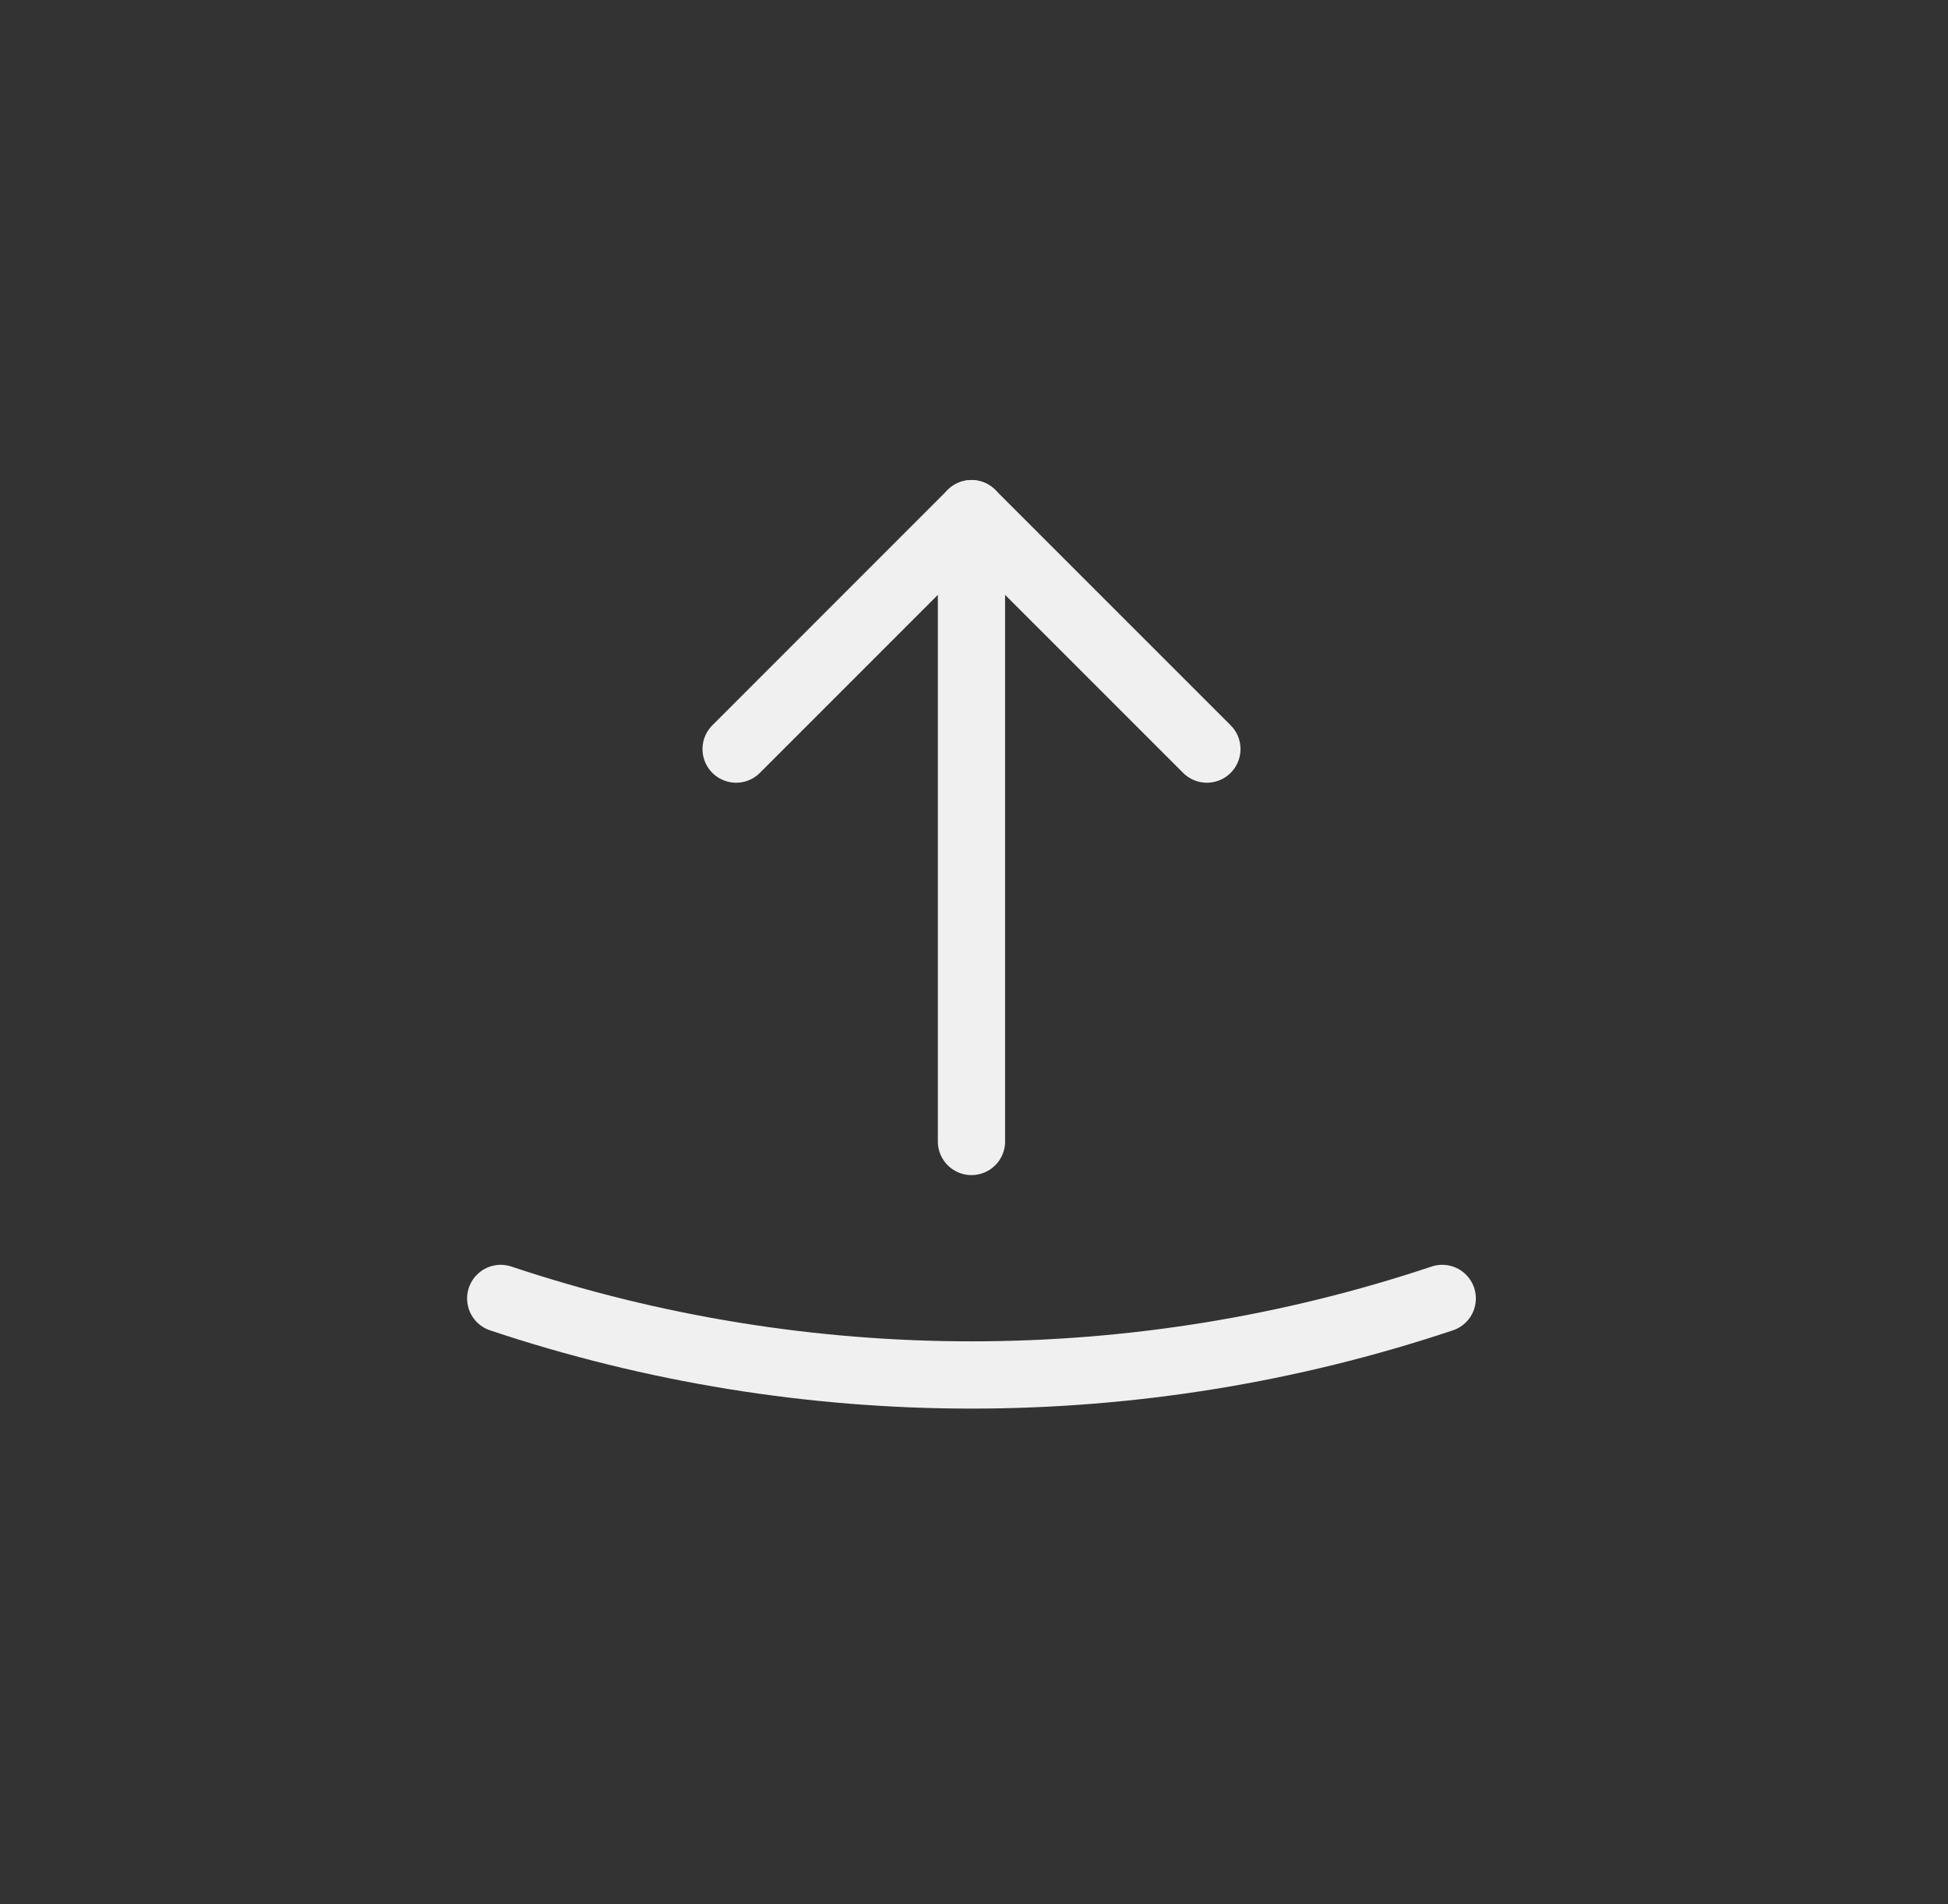 <svg width="44" height="43" viewBox="0 0 44 43" fill="none" xmlns="http://www.w3.org/2000/svg">
<rect x="0" y="0" width="44" height="43" fill="#333333" stroke="none"/>
<path d="M16.627 16.916L21.943 11.6L27.26 16.916" stroke="#F0F0F0" stroke-width="1.519" stroke-linecap="round" stroke-linejoin="round"/>
<path d="M21.943 11.6V25.777" stroke="#F0F0F0" stroke-width="1.519" stroke-linecap="round" stroke-linejoin="round"/>
<path d="M11.31 29.322C18.204 31.626 25.683 31.626 32.576 29.322" stroke="#F0F0F0" stroke-width="1.519" stroke-linecap="round" stroke-linejoin="round"/>
</svg>
